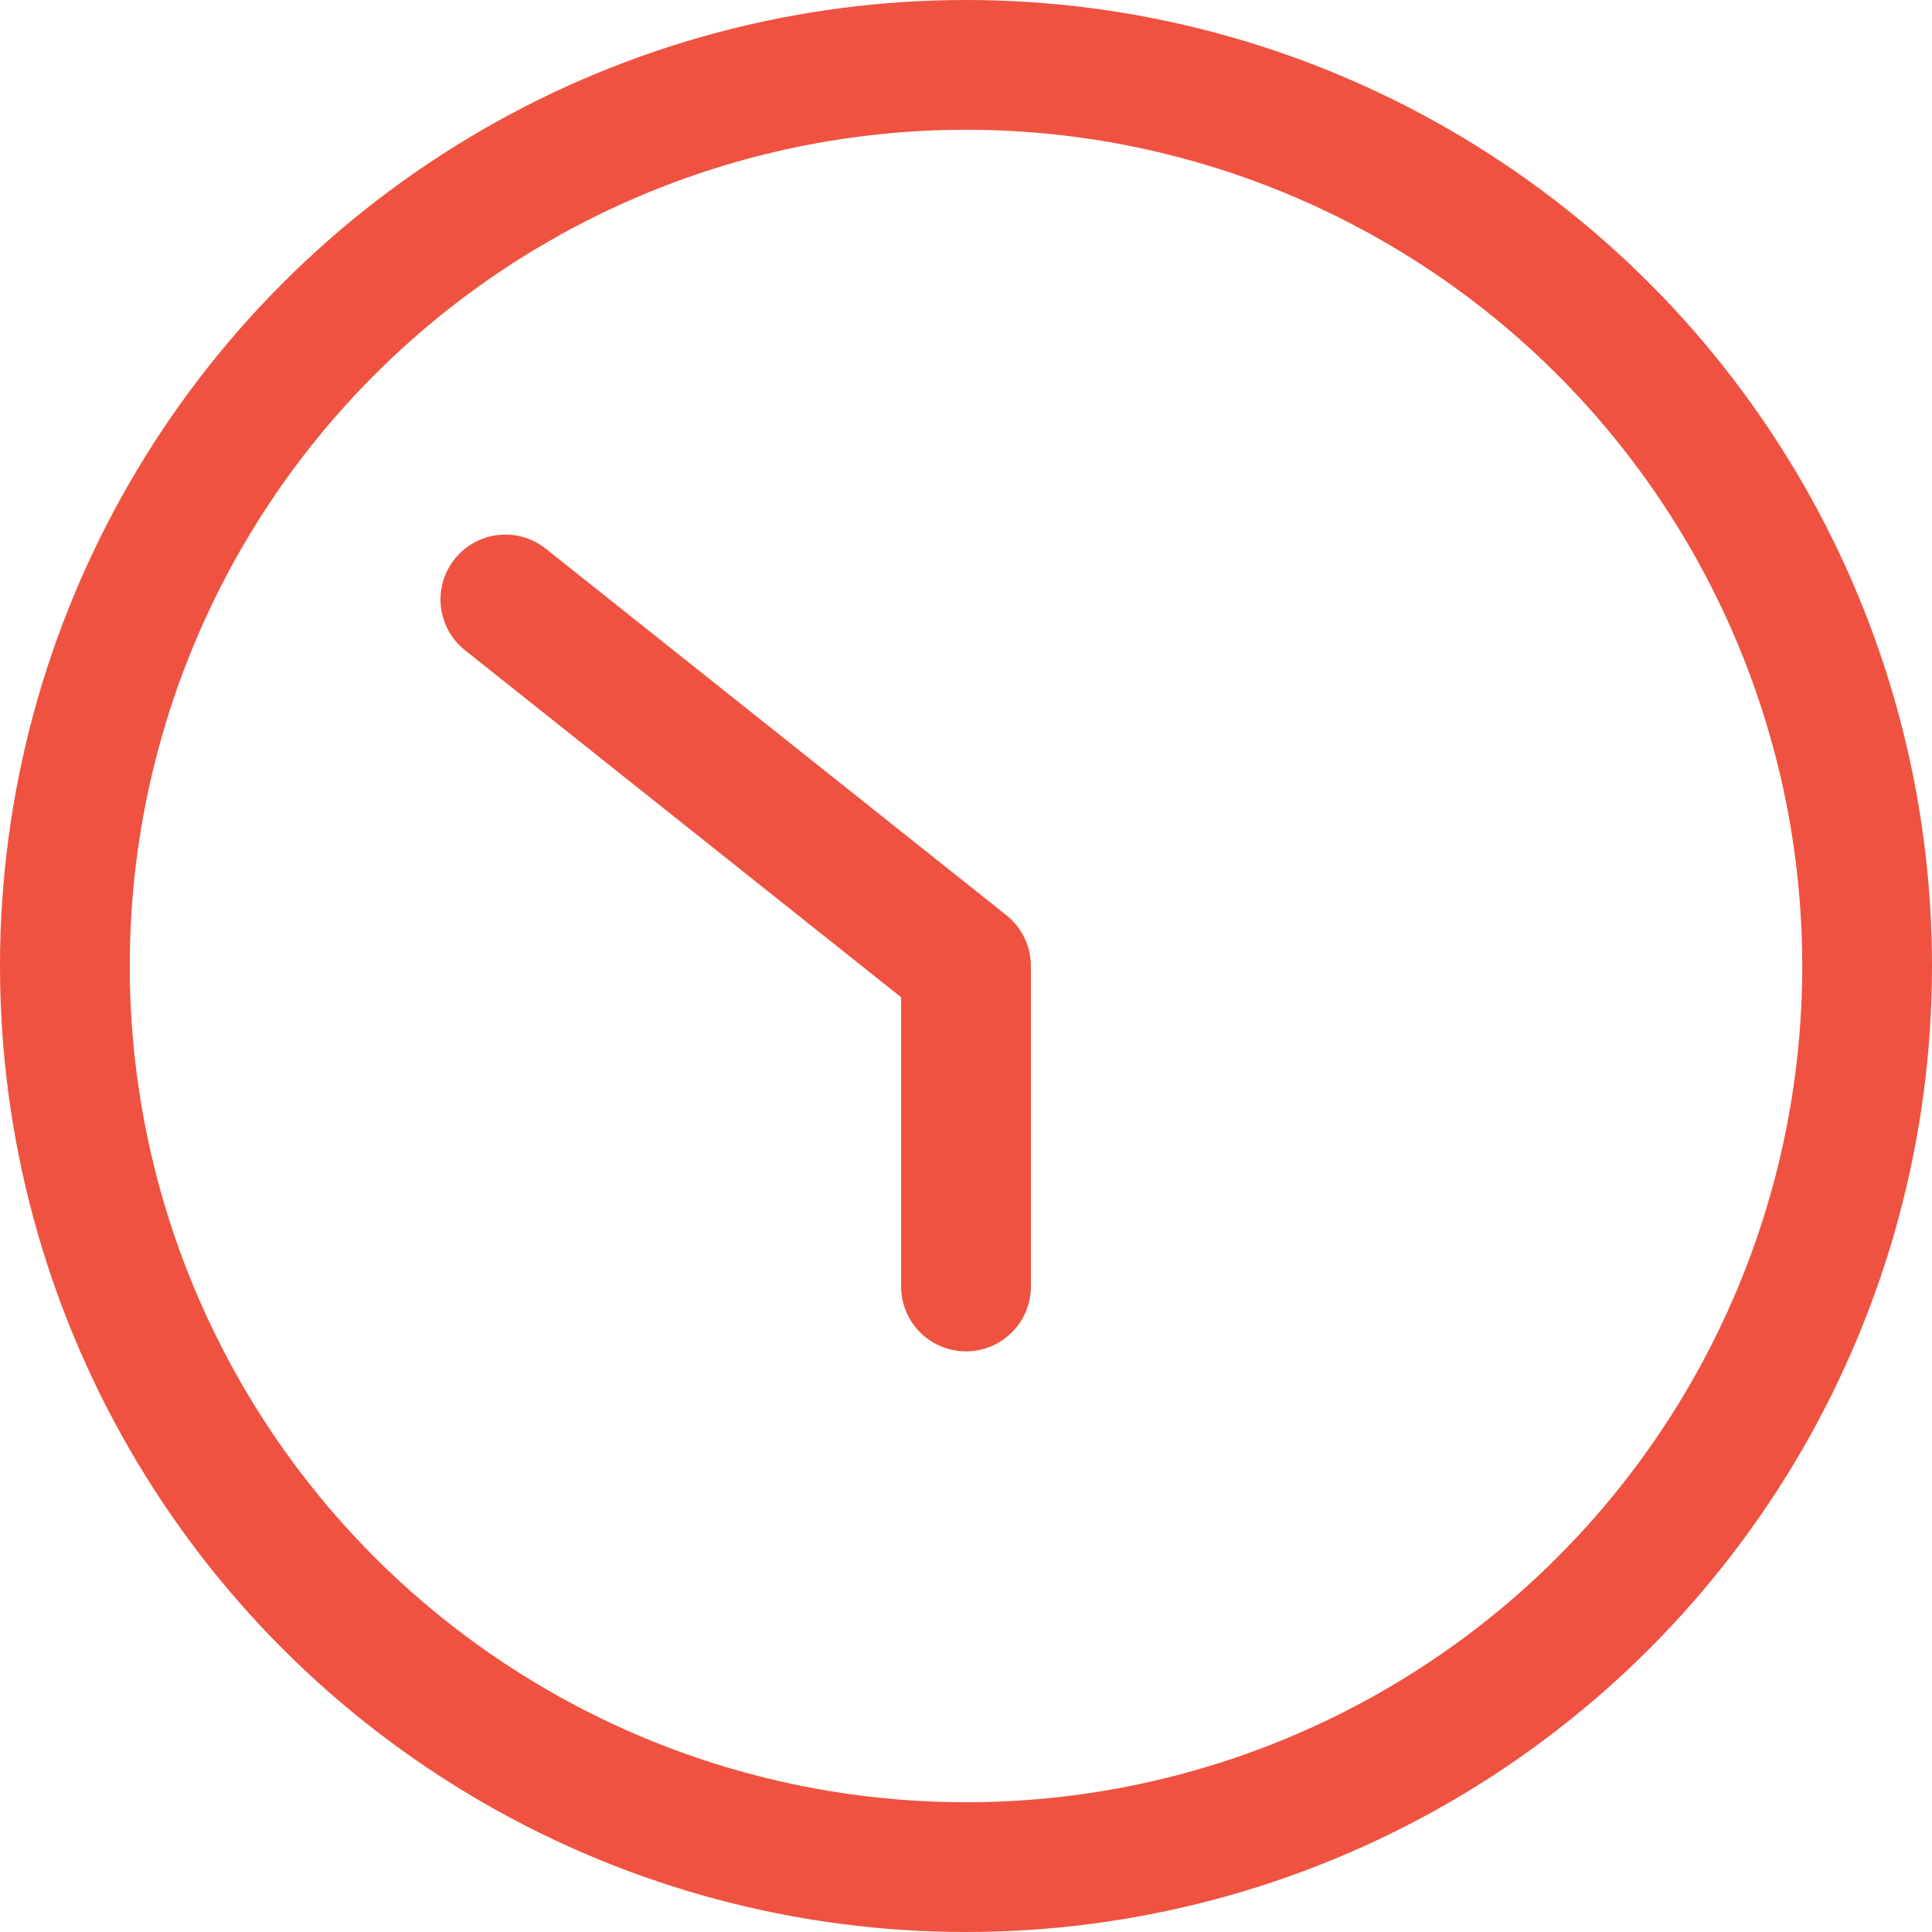 <svg xmlns="http://www.w3.org/2000/svg" viewBox="0 0 29.78 29.78"><defs><style>.cls-1{fill:none;stroke:#ef5241;stroke-linecap:round;stroke-linejoin:round;stroke-width:2px;}</style></defs><title>time-ic</title><g id="Layer_2" data-name="Layer 2"><g id="Text"><circle class="cls-1" cx="14.89" cy="14.89" r="13.89"/><polyline class="cls-1" points="7.79 9.24 14.89 14.89 14.89 19.83"/></g></g></svg>